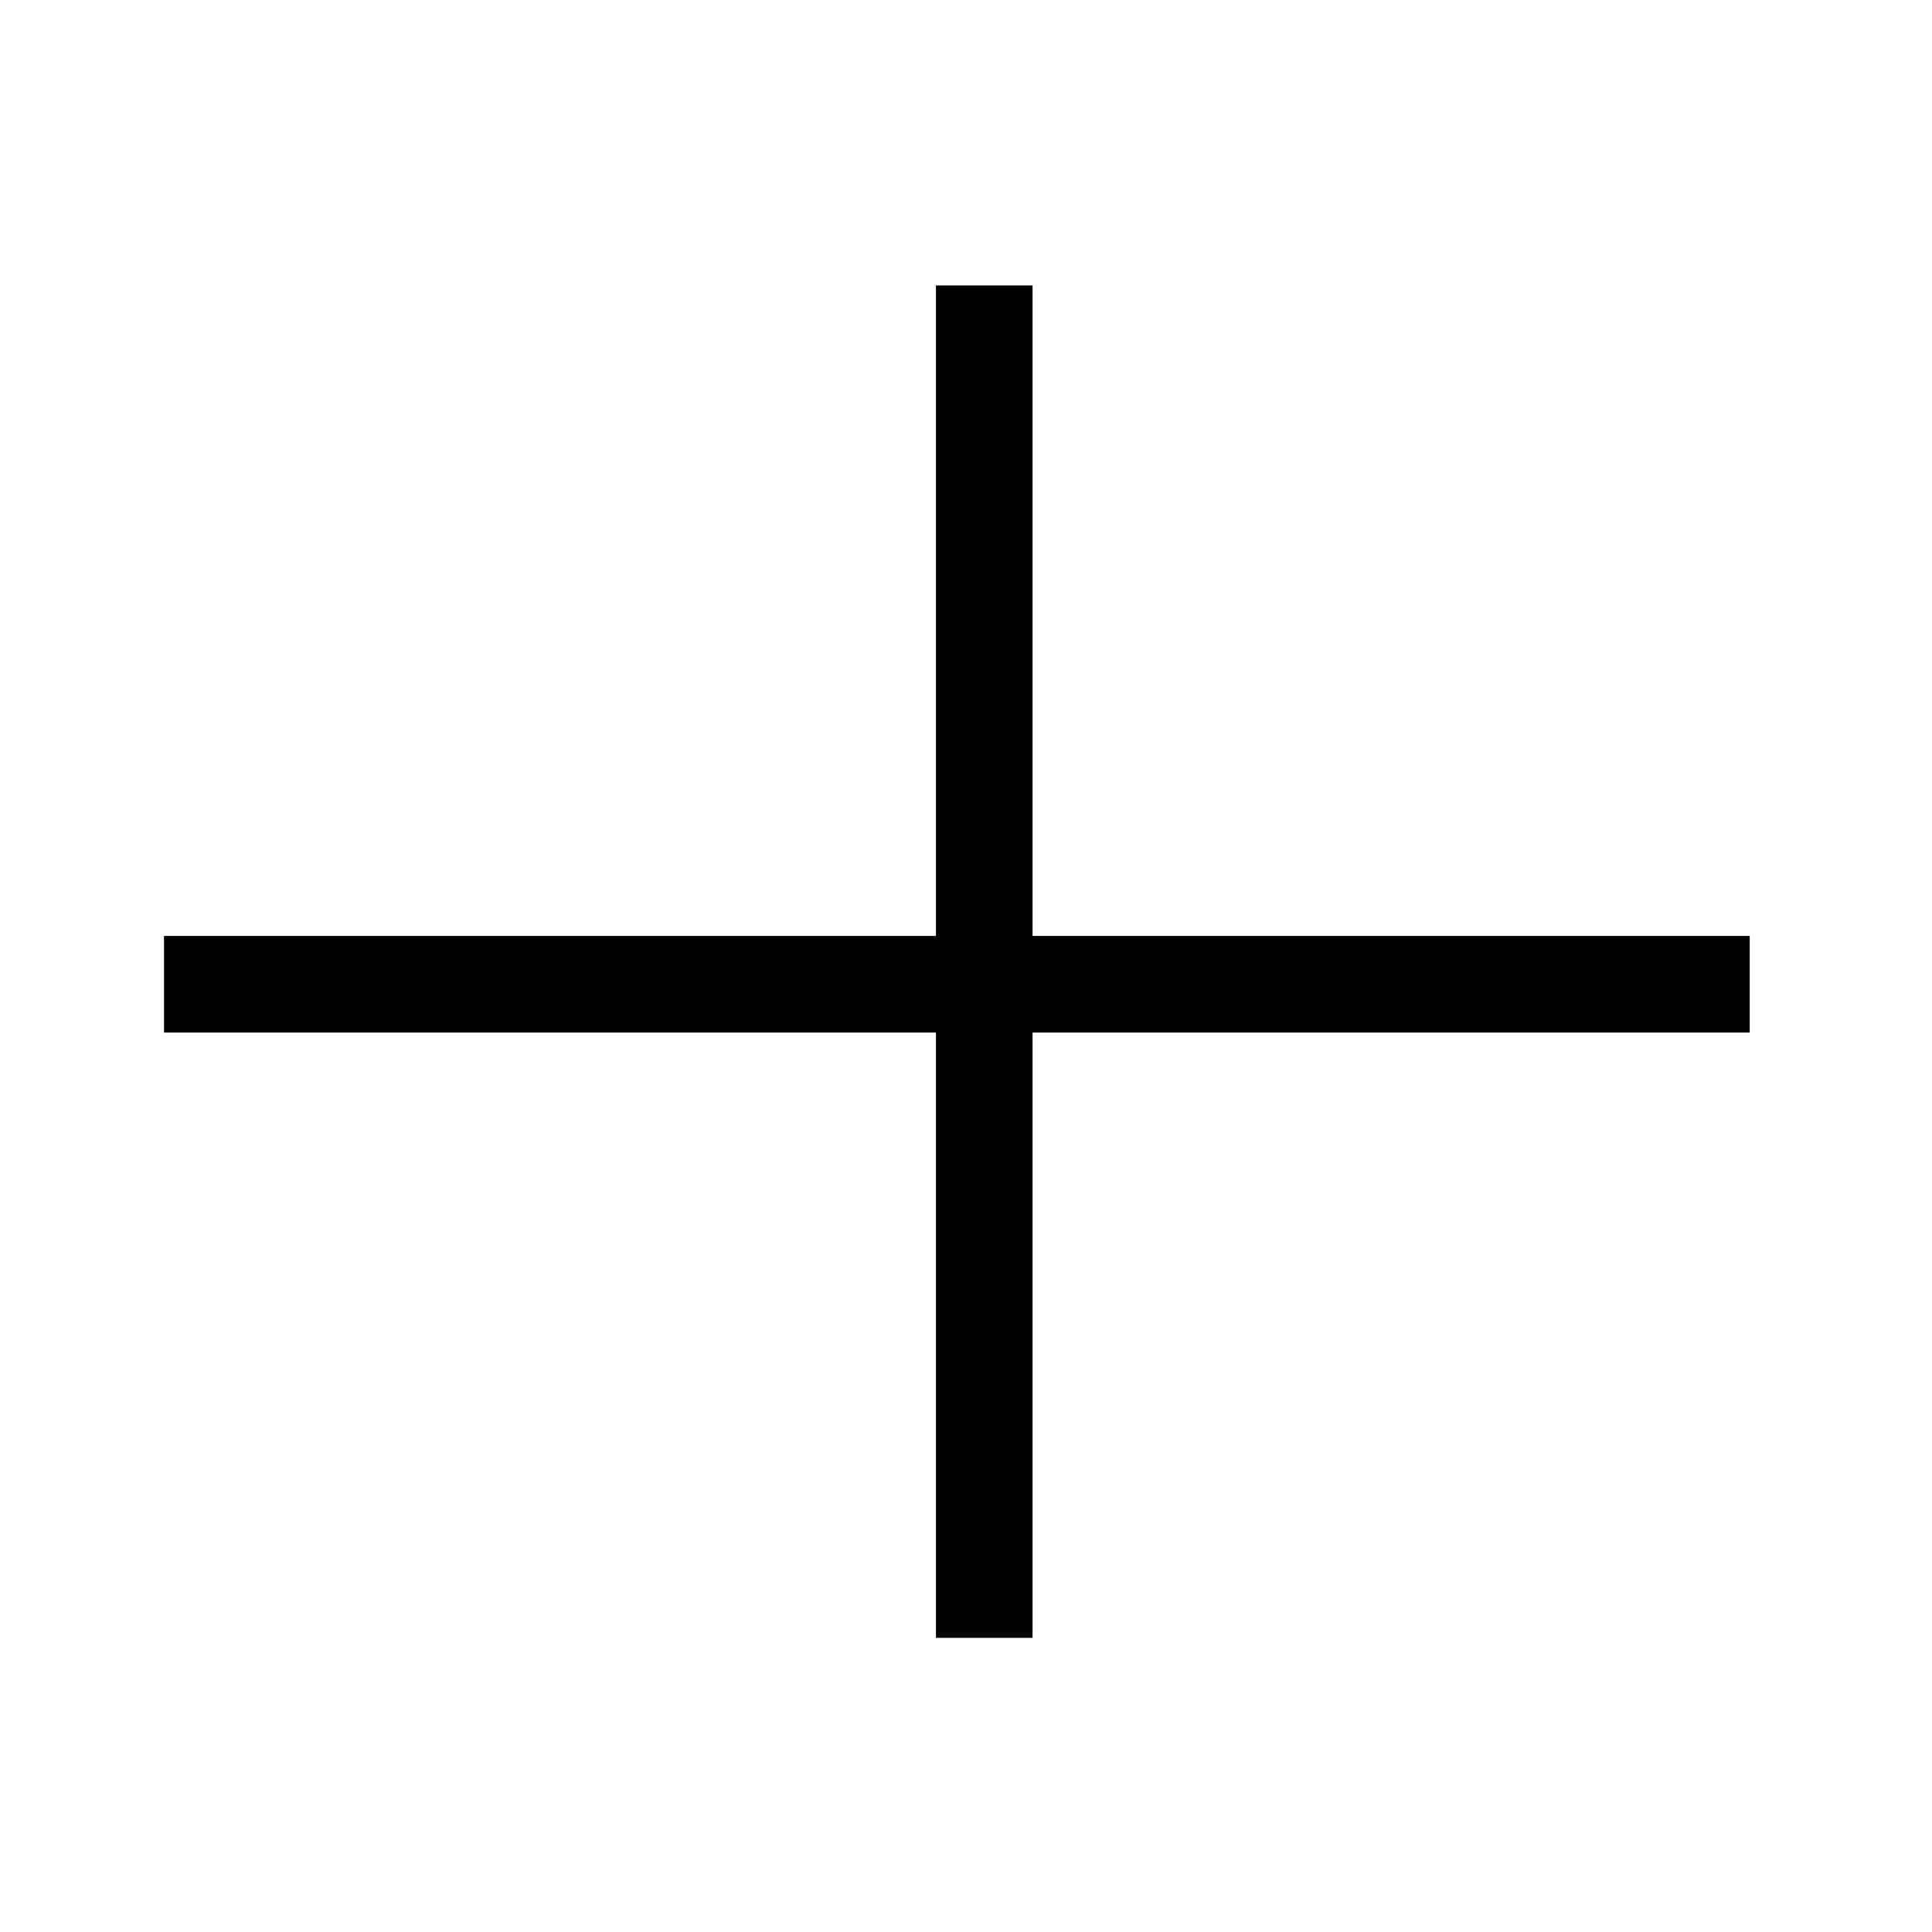 <svg width="20" height="20" xmlns="http://www.w3.org/2000/svg">

 <g>
  <title>Layer 1</title>
  <line stroke-linecap="undefined" stroke-linejoin="undefined" id="svg_1" y2="16.955" x2="10.189" y1="2.955" x1="10.189" stroke="#000" fill="none"/>
  <line stroke-linecap="undefined" stroke-linejoin="undefined" id="svg_2" y2="10.189" x2="18.113" y1="10.189" x1="1.698" stroke="#000" fill="none"/>
 </g>
</svg>